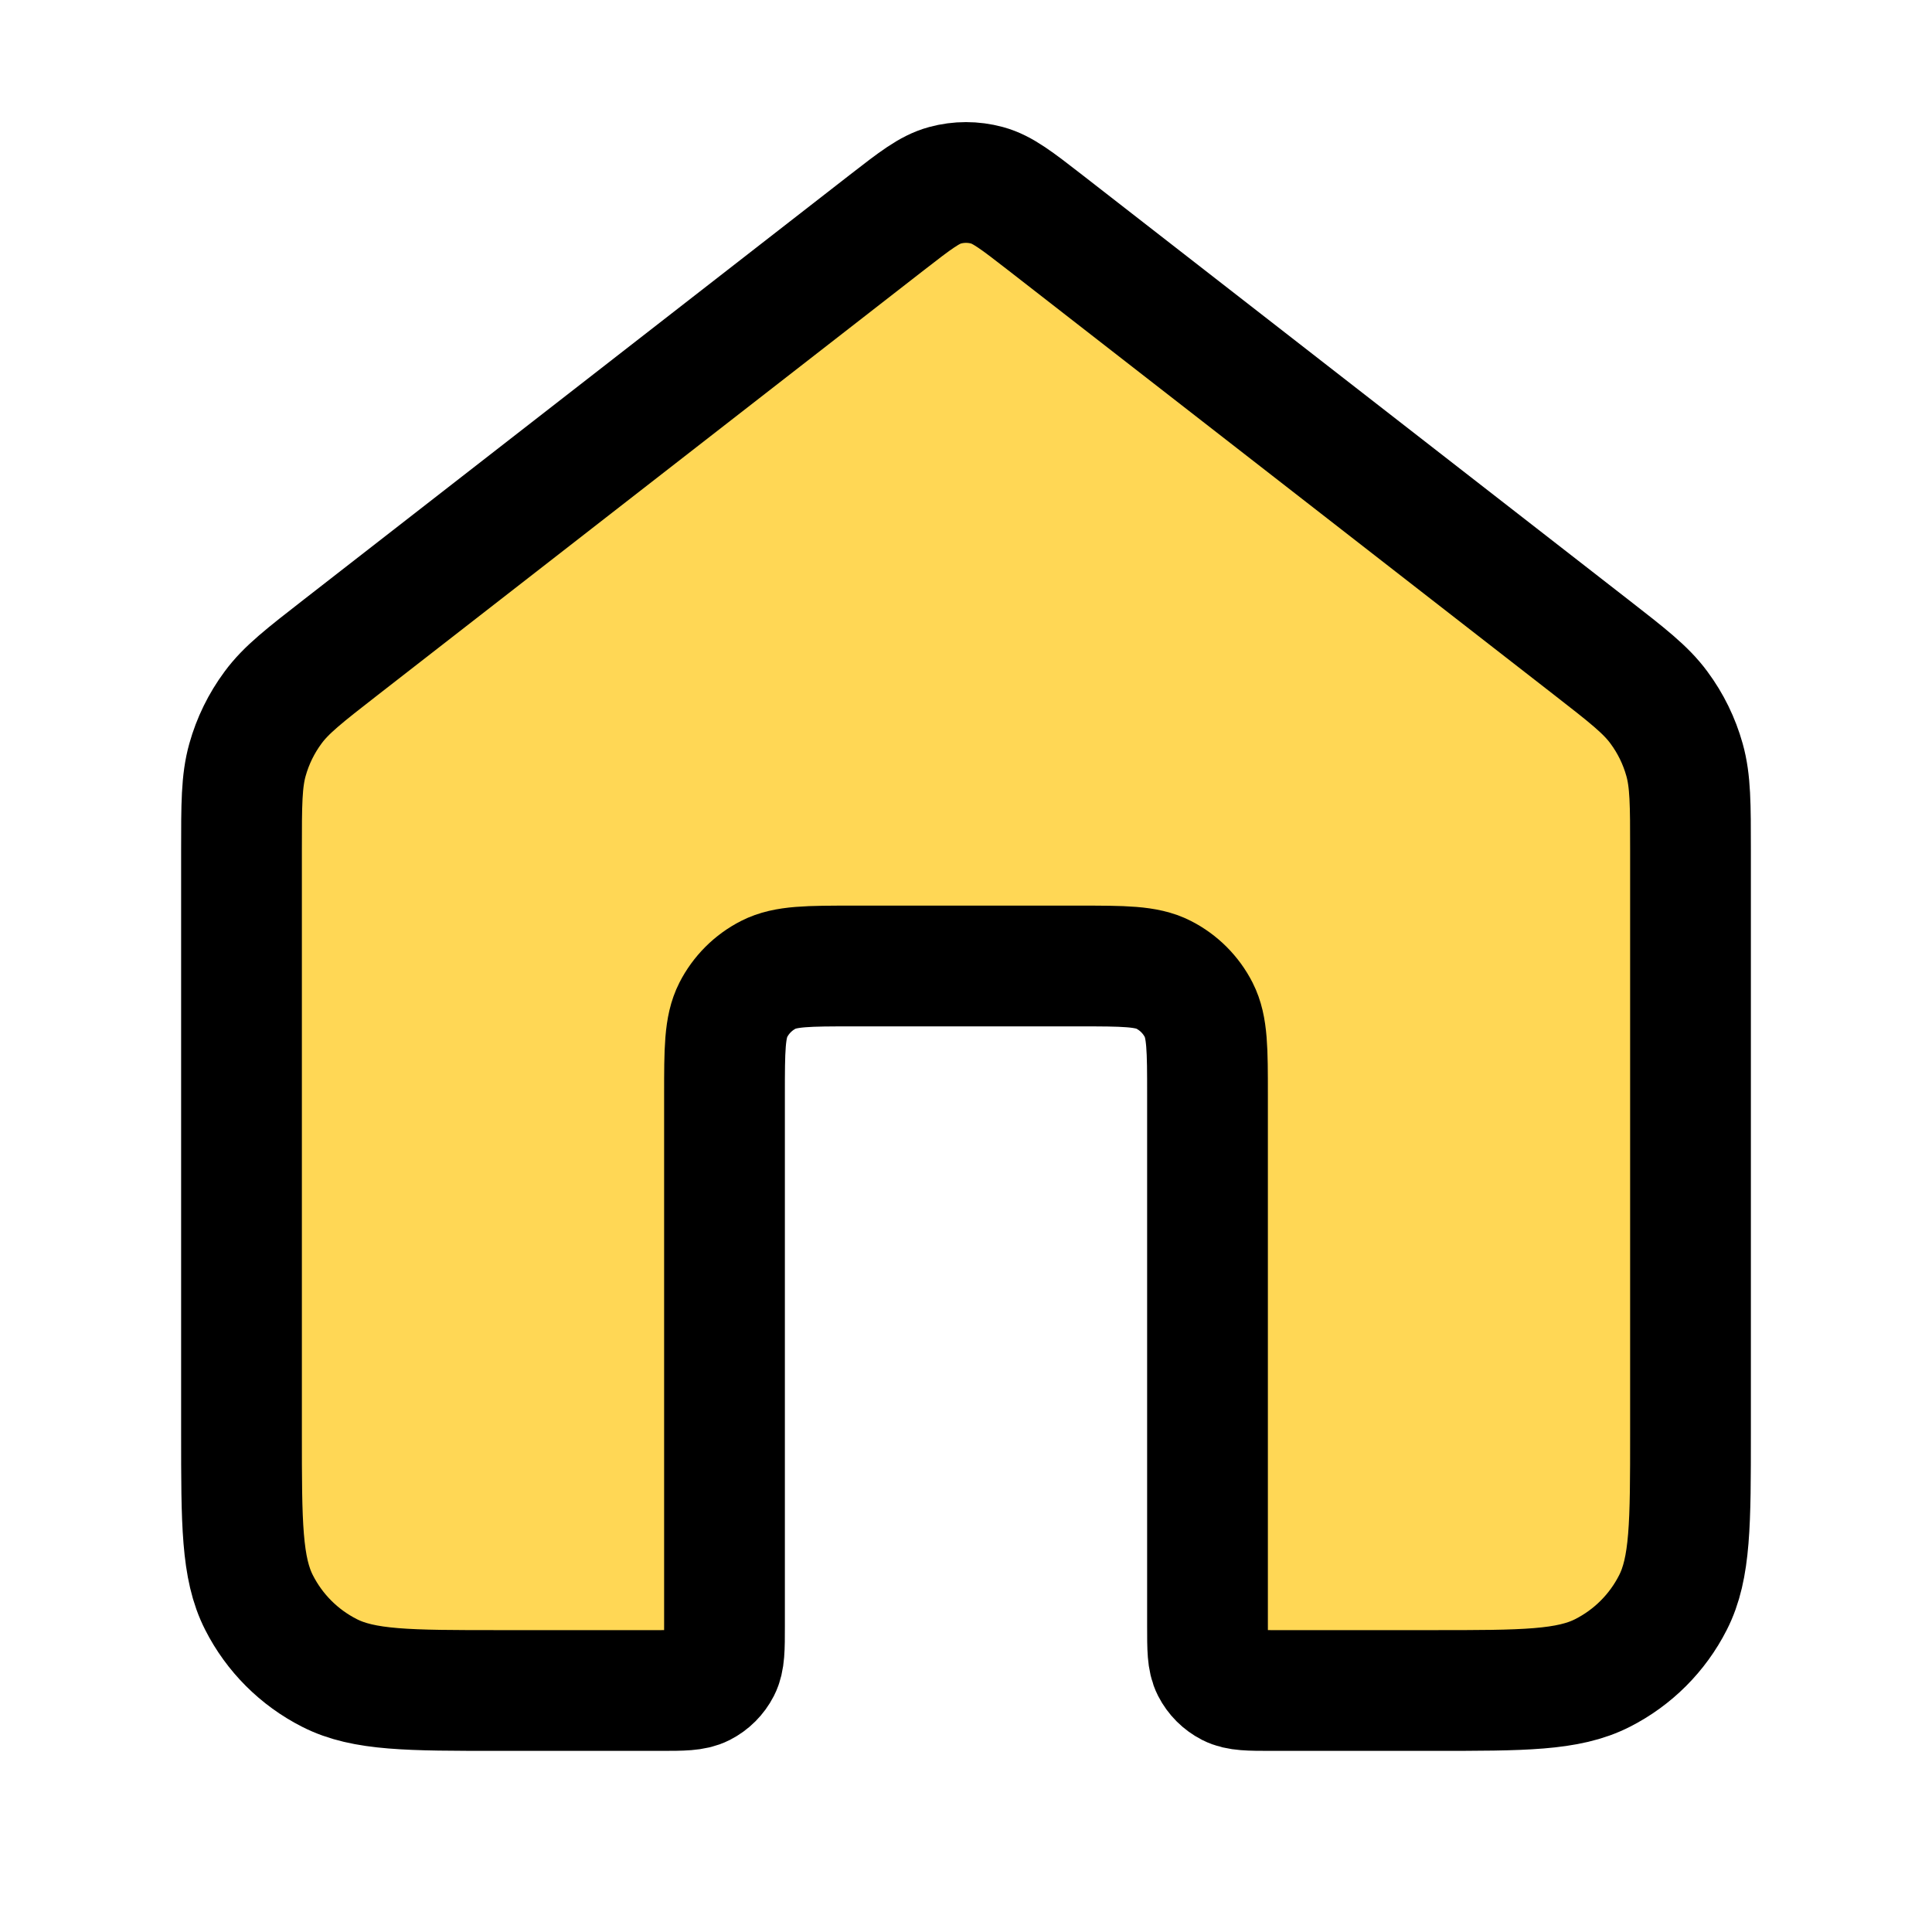 <svg width="32" height="32" viewBox="0 0 32 32" fill="none" xmlns="http://www.w3.org/2000/svg">
<path d="M17.31 3.685C16.841 3.321 16.607 3.139 16.349 3.069C16.12 3.007 15.88 3.007 15.652 3.069C15.393 3.139 15.159 3.321 14.69 3.685L5.647 10.719C5.043 11.189 4.74 11.424 4.523 11.719C4.33 11.979 4.186 12.273 4.099 12.585C4 12.938 4 13.321 4 14.087V23.733C4 25.227 4 25.974 4.291 26.544C4.546 27.046 4.954 27.454 5.456 27.709C6.026 28 6.773 28 8.267 28H10.933C11.307 28 11.493 28 11.636 27.927C11.761 27.863 11.863 27.761 11.927 27.636C12 27.493 12 27.307 12 26.933V18.133C12 17.387 12 17.013 12.145 16.728C12.273 16.477 12.477 16.273 12.728 16.145C13.013 16 13.387 16 14.133 16H17.867C18.613 16 18.987 16 19.272 16.145C19.523 16.273 19.727 16.477 19.855 16.728C20 17.013 20 17.387 20 18.133V26.933C20 27.307 20 27.493 20.073 27.636C20.137 27.761 20.239 27.863 20.364 27.927C20.507 28 20.693 28 21.067 28H23.733C25.227 28 25.974 28 26.544 27.709C27.046 27.454 27.454 27.046 27.709 26.544C28 25.974 28 25.227 28 23.733V14.087C28 13.321 28 12.938 27.901 12.585C27.814 12.273 27.67 11.979 27.477 11.719C27.26 11.424 26.957 11.189 26.353 10.719L17.31 3.685Z" fill="#FFD755" stroke="black" stroke-width="2" stroke-linecap="round" stroke-linejoin="round"/>
</svg>
